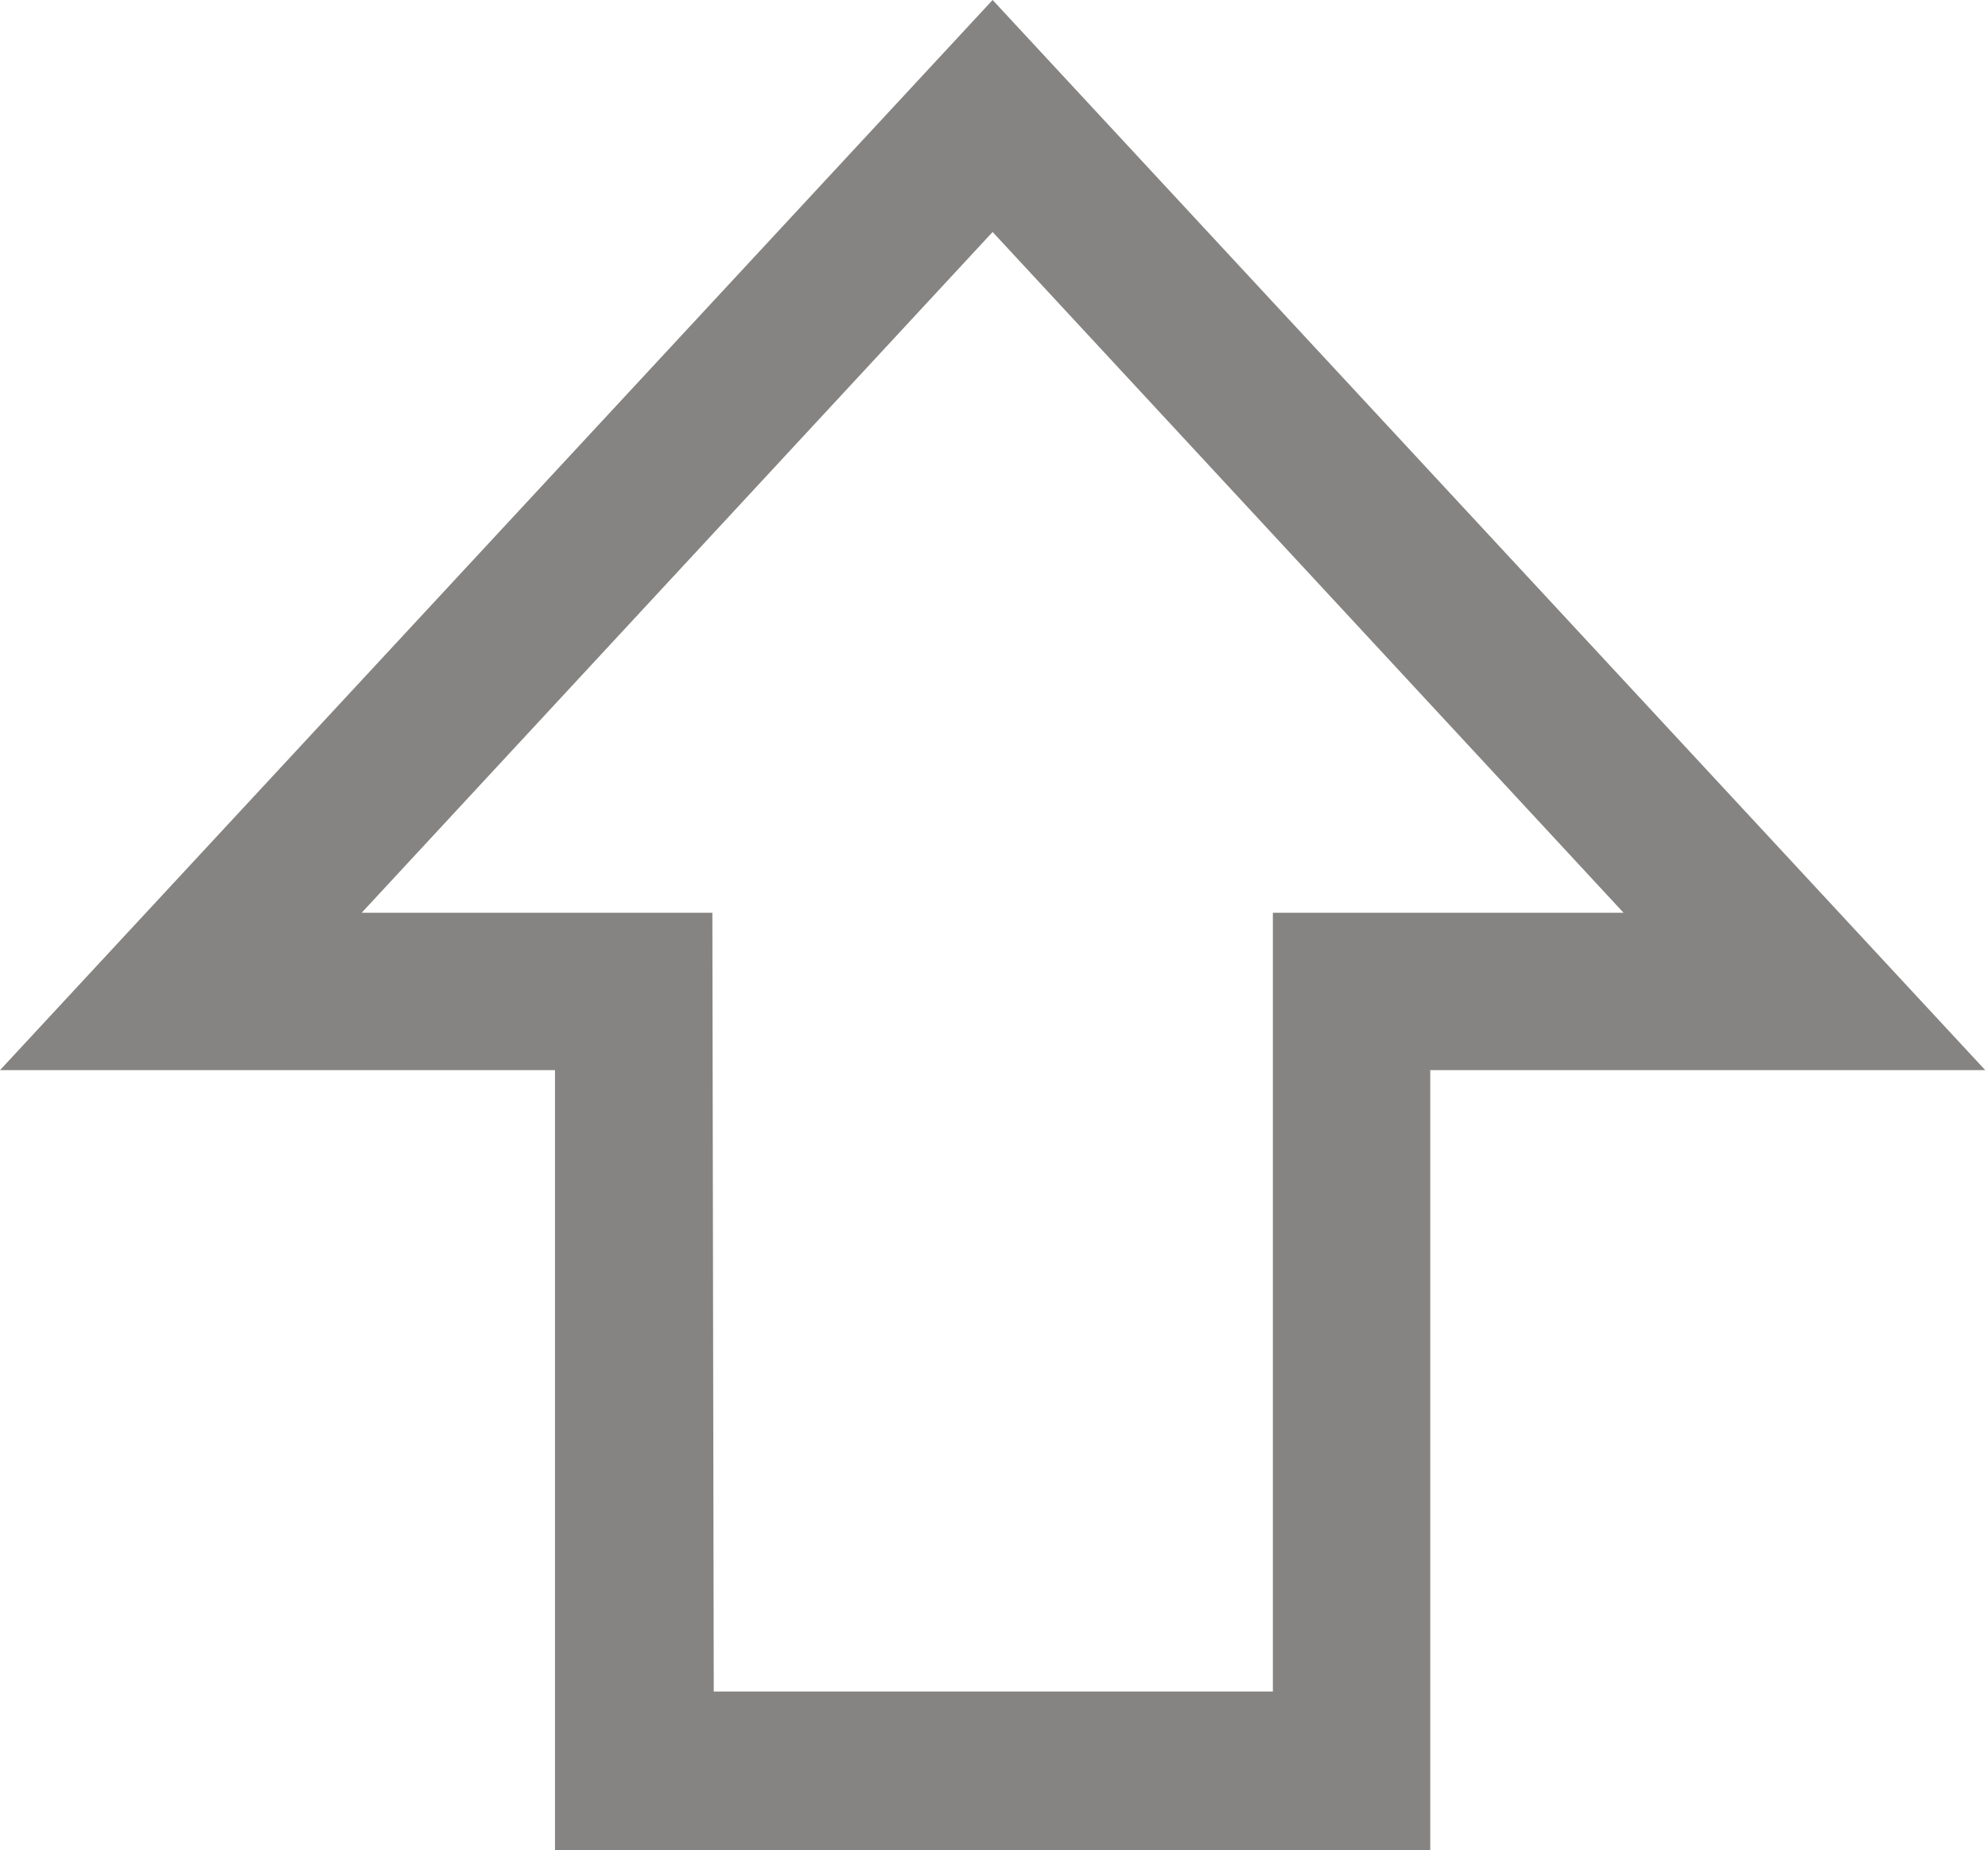 <?xml version="1.0" encoding="utf-8"?>
<!-- Generator: Adobe Illustrator 18.1.1, SVG Export Plug-In . SVG Version: 6.00 Build 0)  -->
<svg version="1.1" id="Layer_1" xmlns="http://www.w3.org/2000/svg" xmlns:xlink="http://www.w3.org/1999/xlink" x="0px" y="0px"
	 width="144px" height="134px" viewBox="0 0 144 134" enable-background="new 0 0 144 134" xml:space="preserve">
<g>
	<rect fill="none" width="144" height="134"/>
	<g>
		<path fill="#868482" d="M103.6,134H40.2V77.5H0L71.9,0l71.9,77.5h-40.2V134L103.6,134z M51.7,122.5h40.5V66.1h25.4L71.9,16.8
			L26.2,66.1h25.4L51.7,122.5L51.7,122.5z"/>
	</g>
</g>
</svg>
